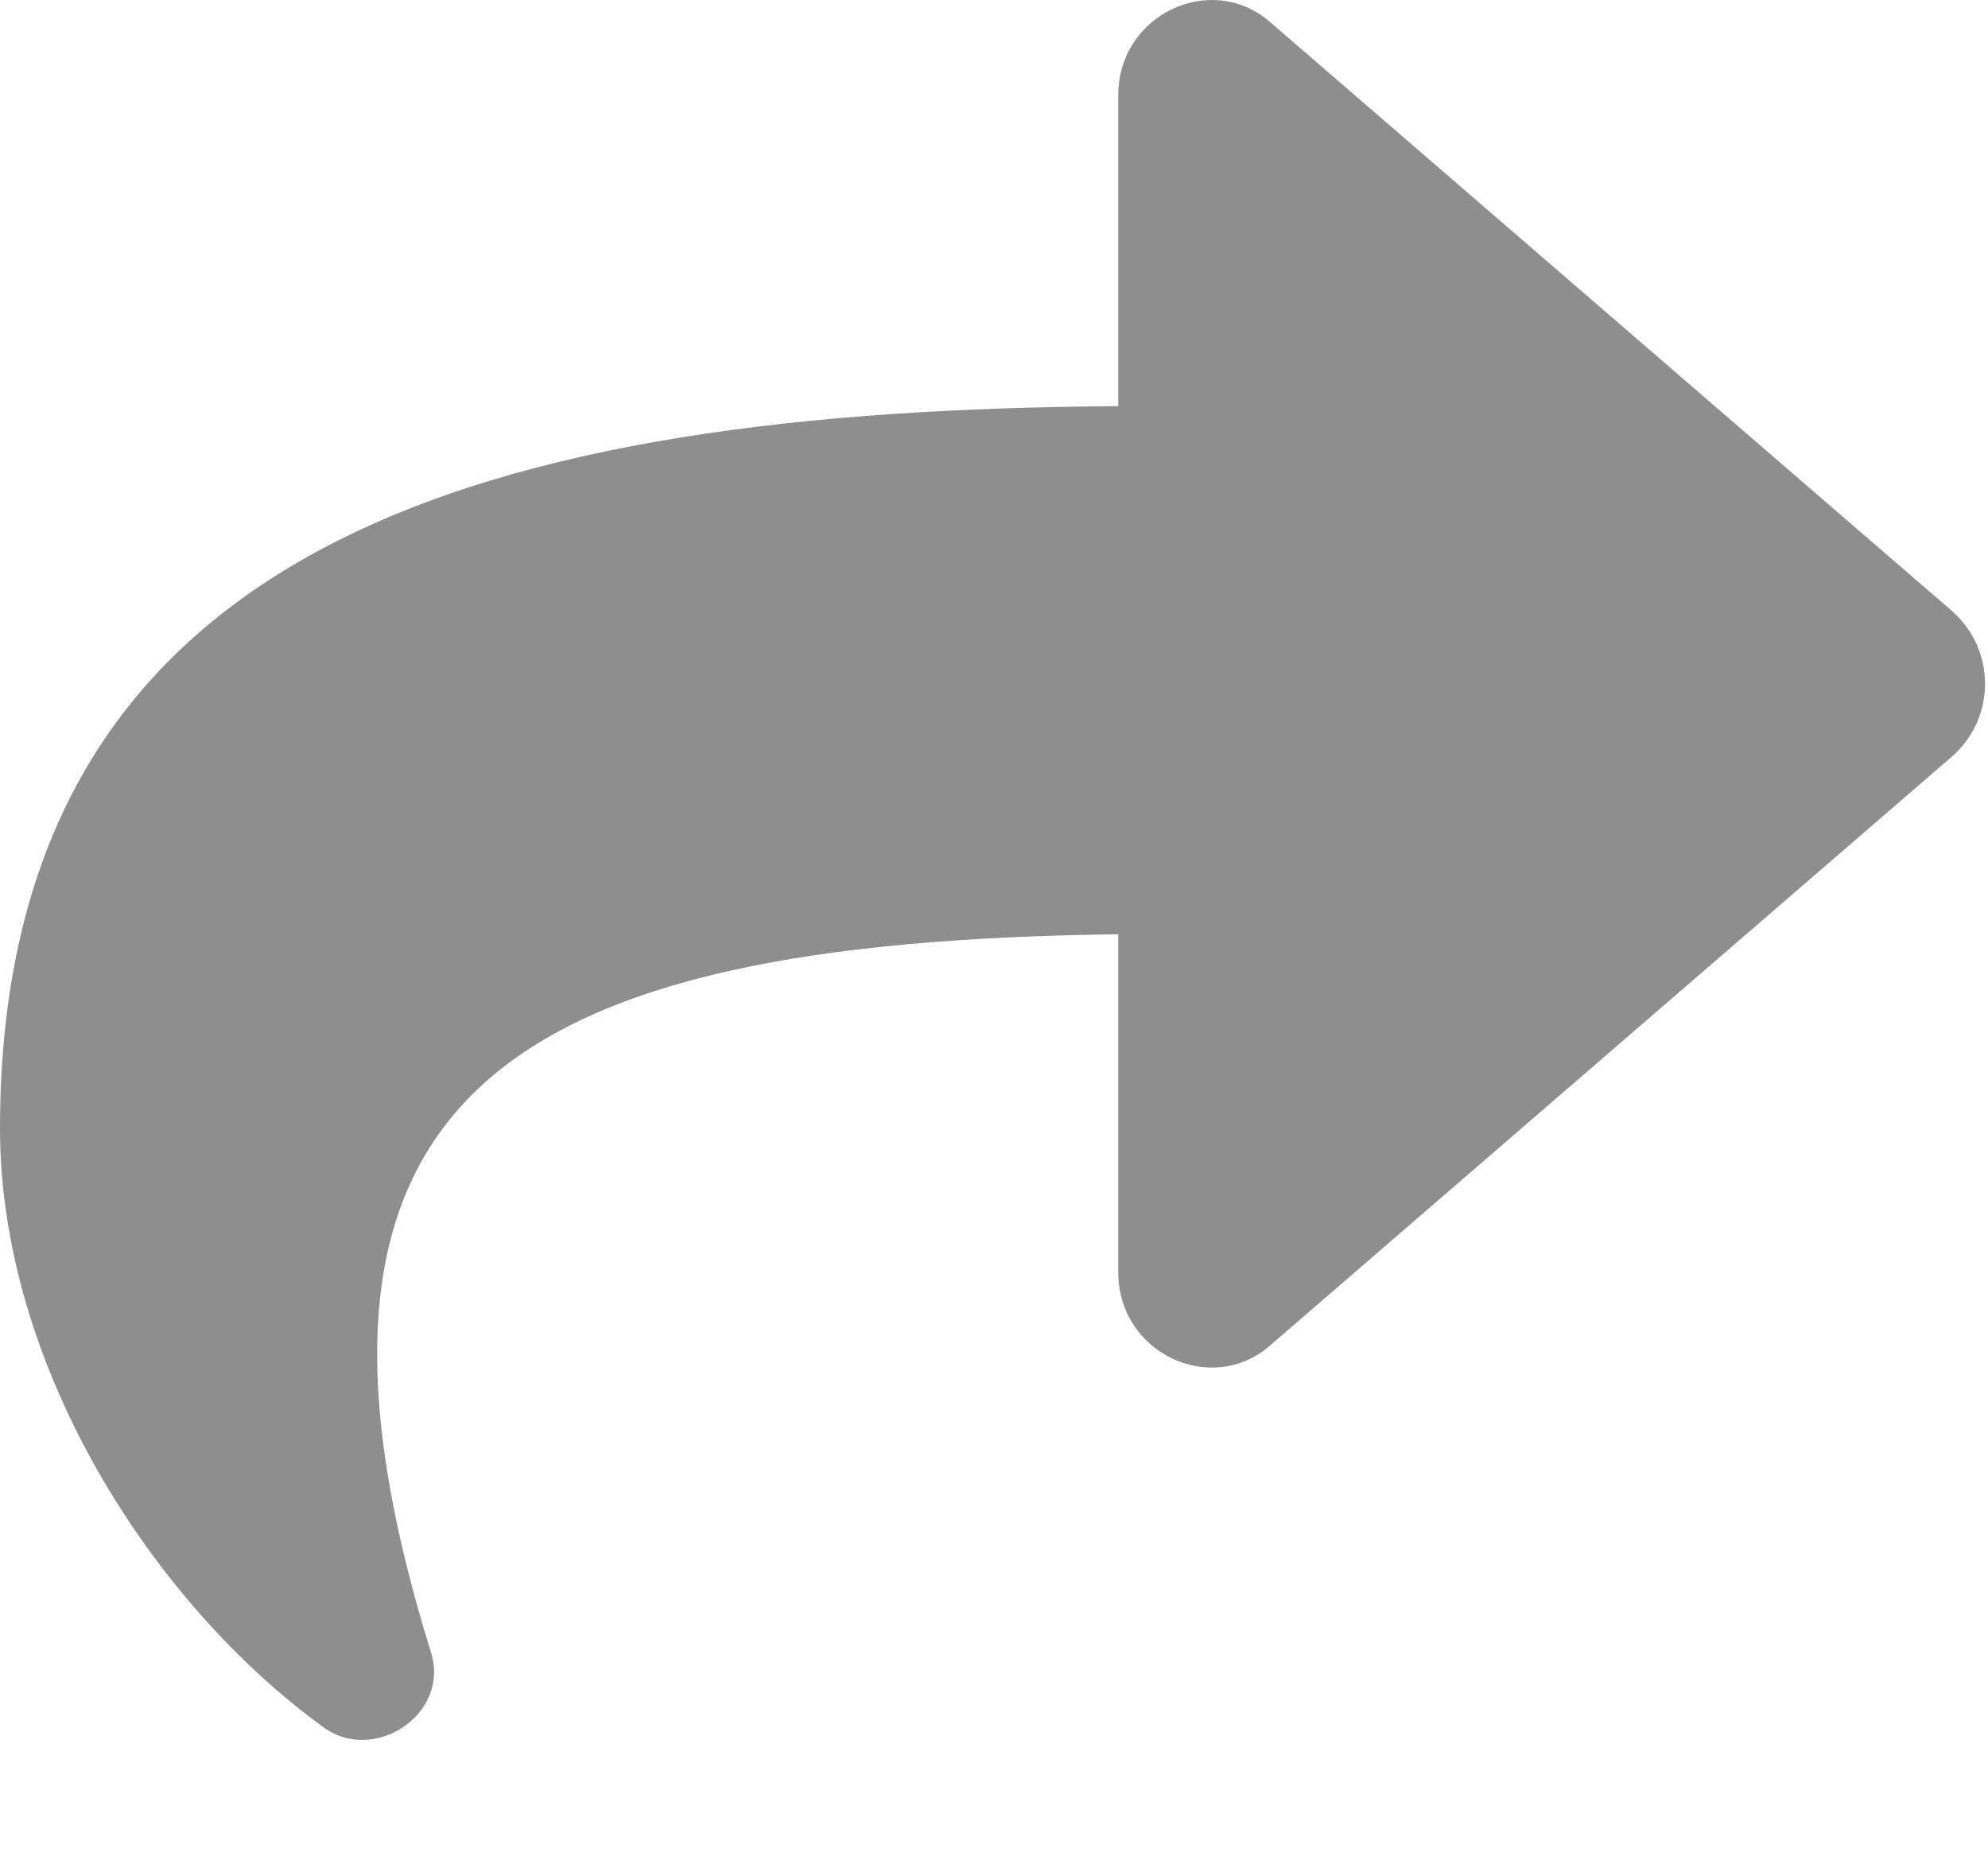 <svg width="16" height="15" viewBox="0 0 16 15" fill="none" xmlns="http://www.w3.org/2000/svg">
<path d="M15.719 4.925L10.219 0.175C9.75 -0.231 9 0.112 9 0.769V3.269C3.969 3.3 0 4.331 0 9.081C0 10.988 1.219 12.894 2.594 13.894C3 14.206 3.625 13.8 3.469 13.3C2.062 8.769 4.125 7.581 9 7.519V10.238C9 10.894 9.75 11.238 10.219 10.831L15.719 6.081C16.062 5.769 16.062 5.237 15.719 4.925Z" fill="#8E8E8E"/>
</svg>
